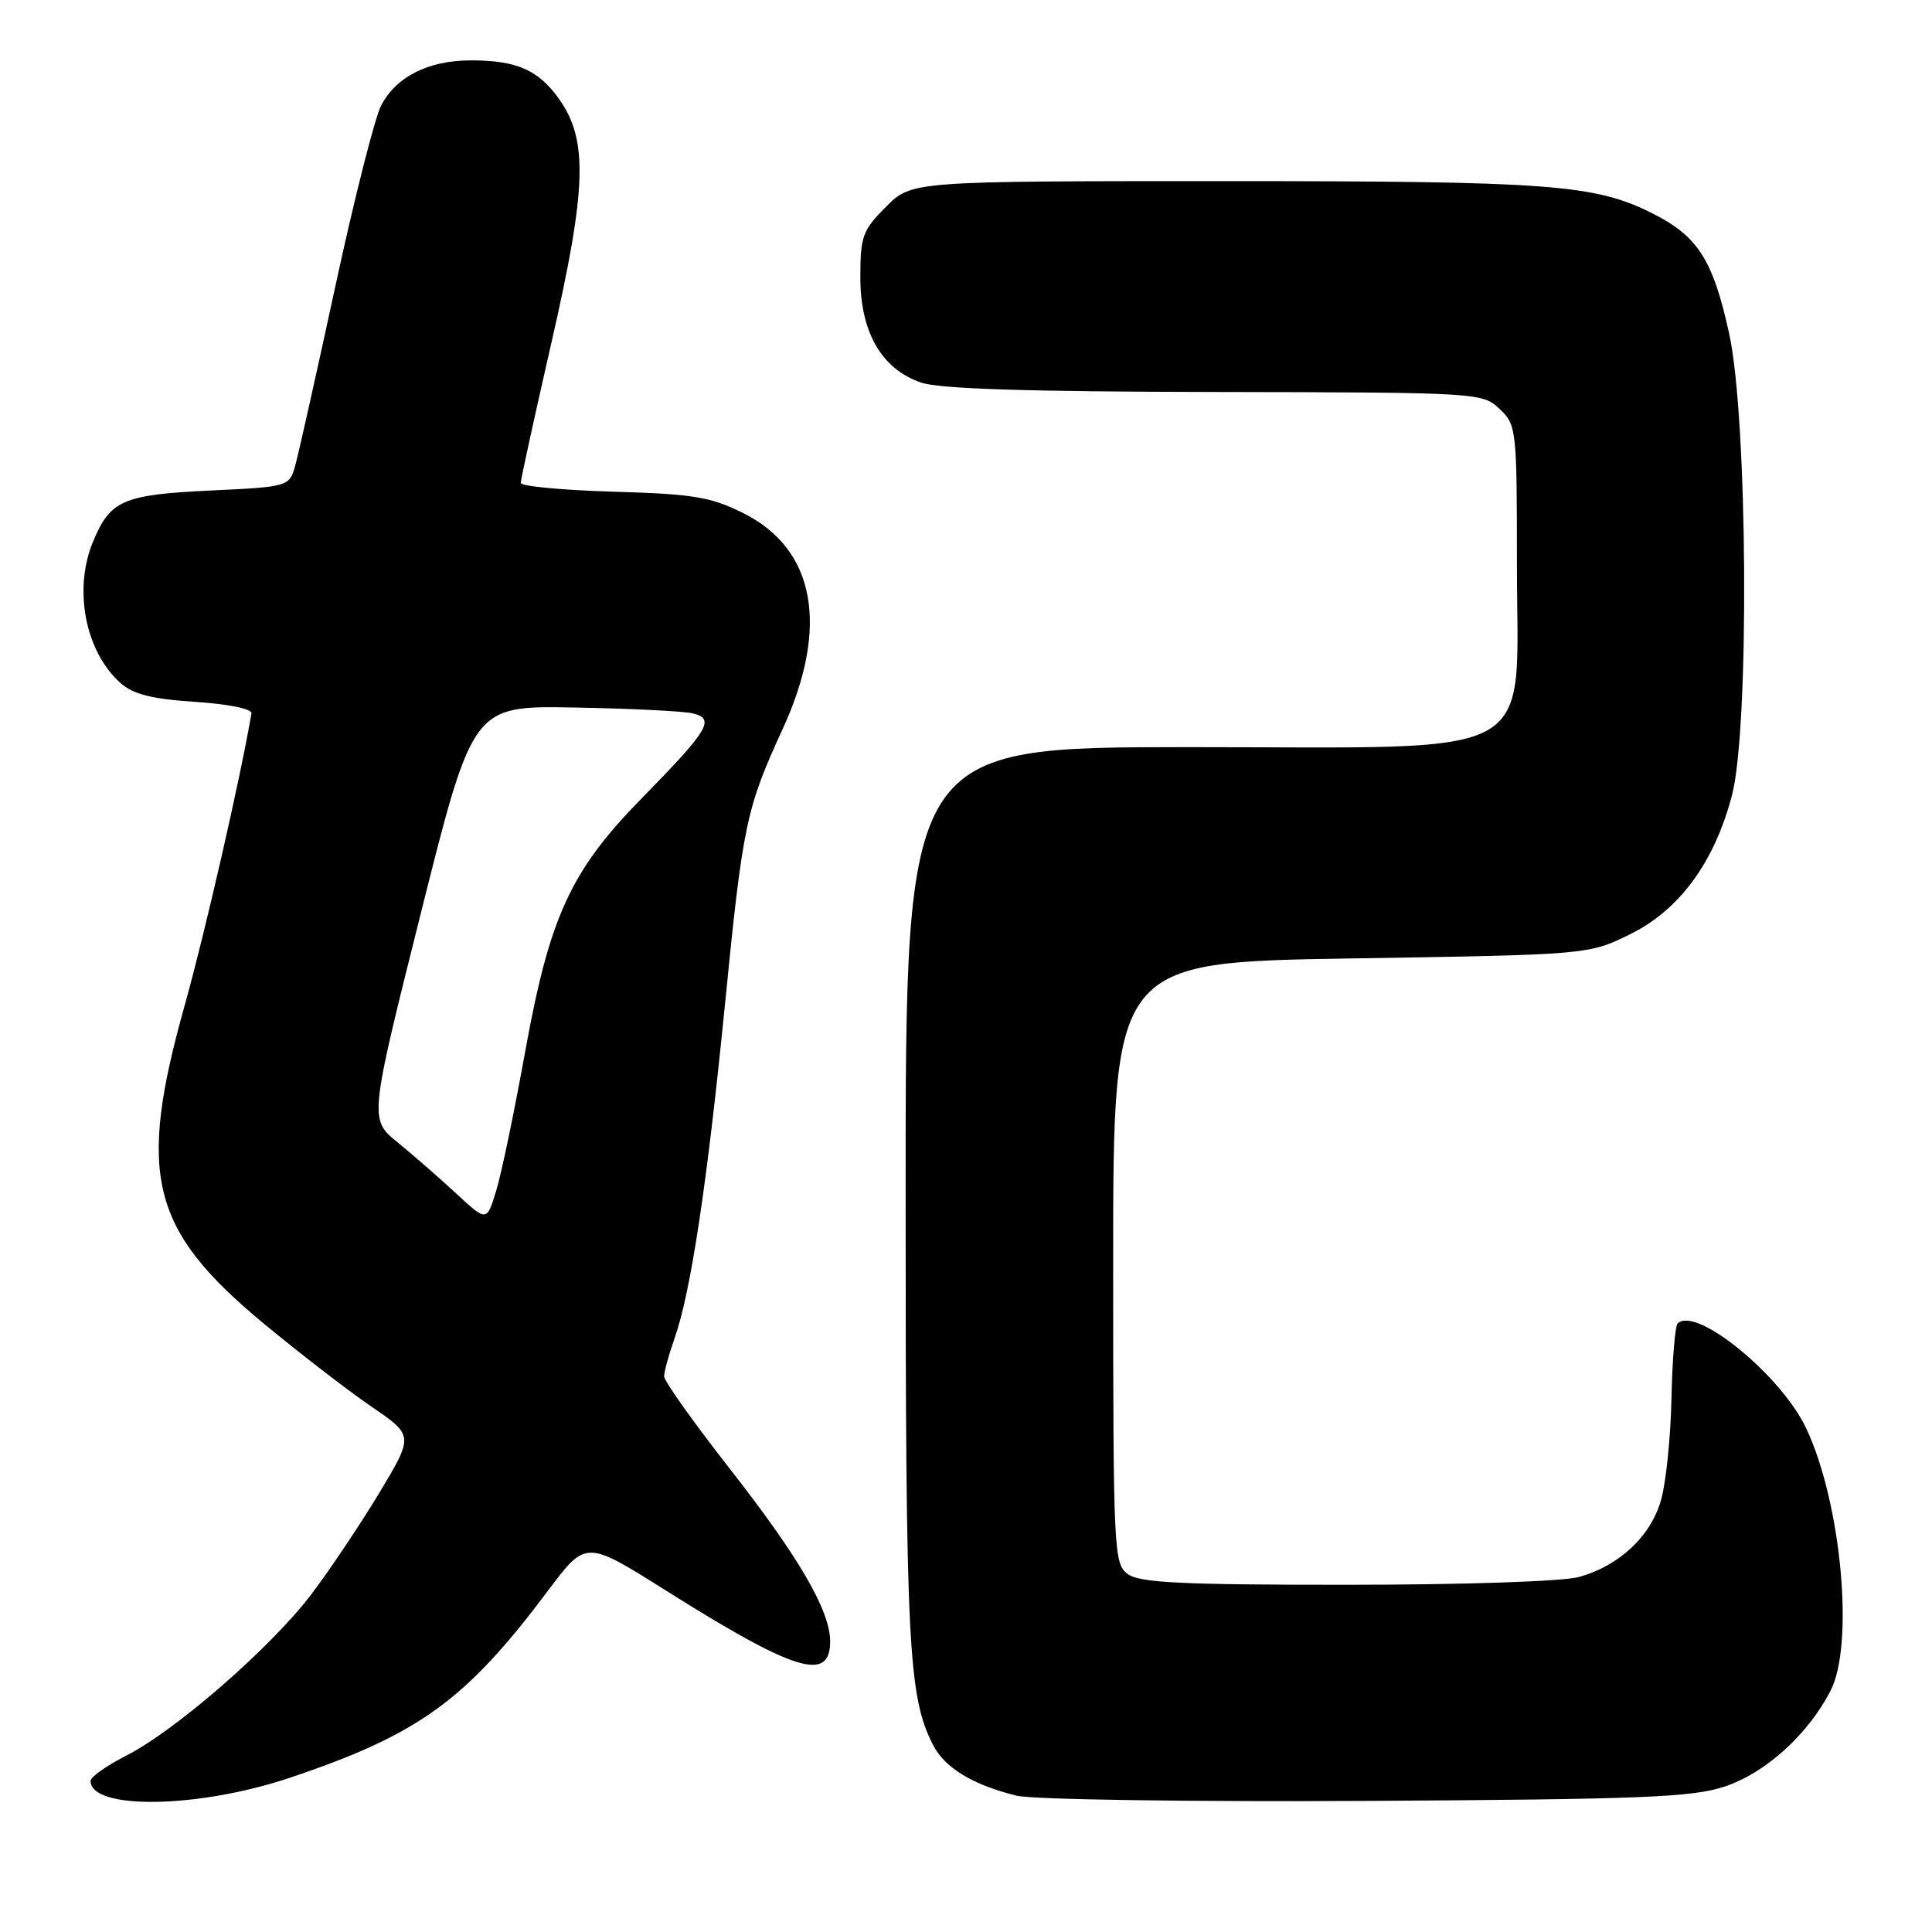 <?xml version="1.0" encoding="UTF-8" standalone="no"?>
<!DOCTYPE svg PUBLIC "-//W3C//DTD SVG 1.1//EN" "http://www.w3.org/Graphics/SVG/1.1/DTD/svg11.dtd" >
<svg xmlns="http://www.w3.org/2000/svg" xmlns:xlink="http://www.w3.org/1999/xlink" version="1.1" viewBox="0 0 256 256">
 <g >
 <path fill="currentColor"
d=" M 38.41 235.56 C 55.50 229.82 61.70 225.33 72.60 210.79 C 77.63 204.08 77.63 204.08 88.07 210.65 C 105.28 221.49 110.00 222.97 110.00 217.50 C 110.00 213.42 105.88 206.34 96.61 194.50 C 91.88 188.45 88.00 182.99 88.00 182.38 C 88.00 181.76 88.63 179.46 89.40 177.28 C 91.52 171.29 93.70 156.84 96.02 133.50 C 98.43 109.16 98.85 107.17 103.71 96.59 C 109.92 83.06 108.05 72.77 98.50 68.00 C 94.16 65.83 91.89 65.46 81.25 65.15 C 74.51 64.95 69.00 64.43 69.00 63.99 C 69.00 63.55 70.84 55.15 73.08 45.34 C 77.75 24.97 77.94 18.54 74.08 13.12 C 71.34 9.26 68.46 8.00 62.39 8.00 C 56.77 8.00 52.48 10.16 50.50 13.99 C 49.66 15.62 46.95 26.30 44.48 37.73 C 42.01 49.15 39.62 59.85 39.17 61.50 C 38.36 64.50 38.36 64.50 27.83 65.00 C 16.31 65.55 14.62 66.28 12.35 71.72 C 9.69 78.07 11.28 86.31 15.96 90.50 C 17.64 92.00 20.11 92.62 25.85 93.00 C 30.29 93.29 33.43 93.93 33.32 94.53 C 31.83 103.23 27.17 123.58 24.48 133.19 C 18.15 155.73 19.93 162.92 34.90 175.34 C 39.66 179.28 46.08 184.24 49.18 186.36 C 54.83 190.21 54.83 190.21 50.23 197.86 C 47.70 202.06 43.64 208.11 41.21 211.31 C 35.88 218.32 23.28 229.29 16.75 232.62 C 14.14 233.95 12.00 235.45 12.00 235.97 C 12.00 239.86 26.27 239.64 38.41 235.56 Z  M 228.52 236.73 C 233.96 234.92 239.59 229.82 242.57 224.00 C 245.72 217.86 243.98 199.13 239.34 189.28 C 236.03 182.23 224.69 172.98 222.29 175.37 C 221.96 175.71 221.59 180.15 221.48 185.24 C 221.38 190.33 220.76 196.38 220.12 198.68 C 218.77 203.53 214.60 207.46 209.22 208.96 C 207.08 209.55 193.97 209.99 178.44 209.99 C 156.65 210.00 151.00 209.72 149.44 208.58 C 147.58 207.22 147.50 205.61 147.50 167.33 C 147.50 127.50 147.50 127.50 179.00 127.00 C 210.50 126.50 210.50 126.50 216.00 123.79 C 222.55 120.57 227.18 114.24 229.50 105.36 C 231.83 96.40 231.58 55.35 229.12 44.19 C 226.97 34.41 224.98 31.30 218.95 28.27 C 211.33 24.44 205.42 24.00 162.26 24.00 C 120.80 24.00 120.80 24.00 117.40 27.40 C 114.29 30.51 114.00 31.32 114.00 36.75 C 114.00 44.02 116.81 48.89 122.03 50.69 C 124.45 51.53 136.22 51.90 160.94 51.94 C 195.90 52.00 196.40 52.03 198.69 54.17 C 200.94 56.29 201.00 56.81 201.00 74.75 C 201.00 101.20 204.94 99.00 157.58 99.00 C 120.00 99.00 120.00 99.00 120.00 158.45 C 120.00 218.11 120.33 224.76 123.64 231.23 C 125.18 234.25 128.95 236.53 134.72 237.94 C 136.81 238.45 157.45 238.76 181.00 238.63 C 217.54 238.42 224.20 238.16 228.52 236.73 Z  M 60.50 158.19 C 58.30 156.15 54.79 153.09 52.71 151.39 C 48.92 148.31 48.92 148.31 55.79 120.90 C 62.66 93.50 62.66 93.50 76.08 93.75 C 83.46 93.88 90.52 94.23 91.77 94.52 C 94.82 95.23 93.95 96.68 85.00 105.81 C 75.58 115.43 72.82 121.46 69.56 139.50 C 68.17 147.20 66.47 155.39 65.77 157.70 C 64.50 161.90 64.50 161.90 60.50 158.19 Z "/>
</g>
</svg>